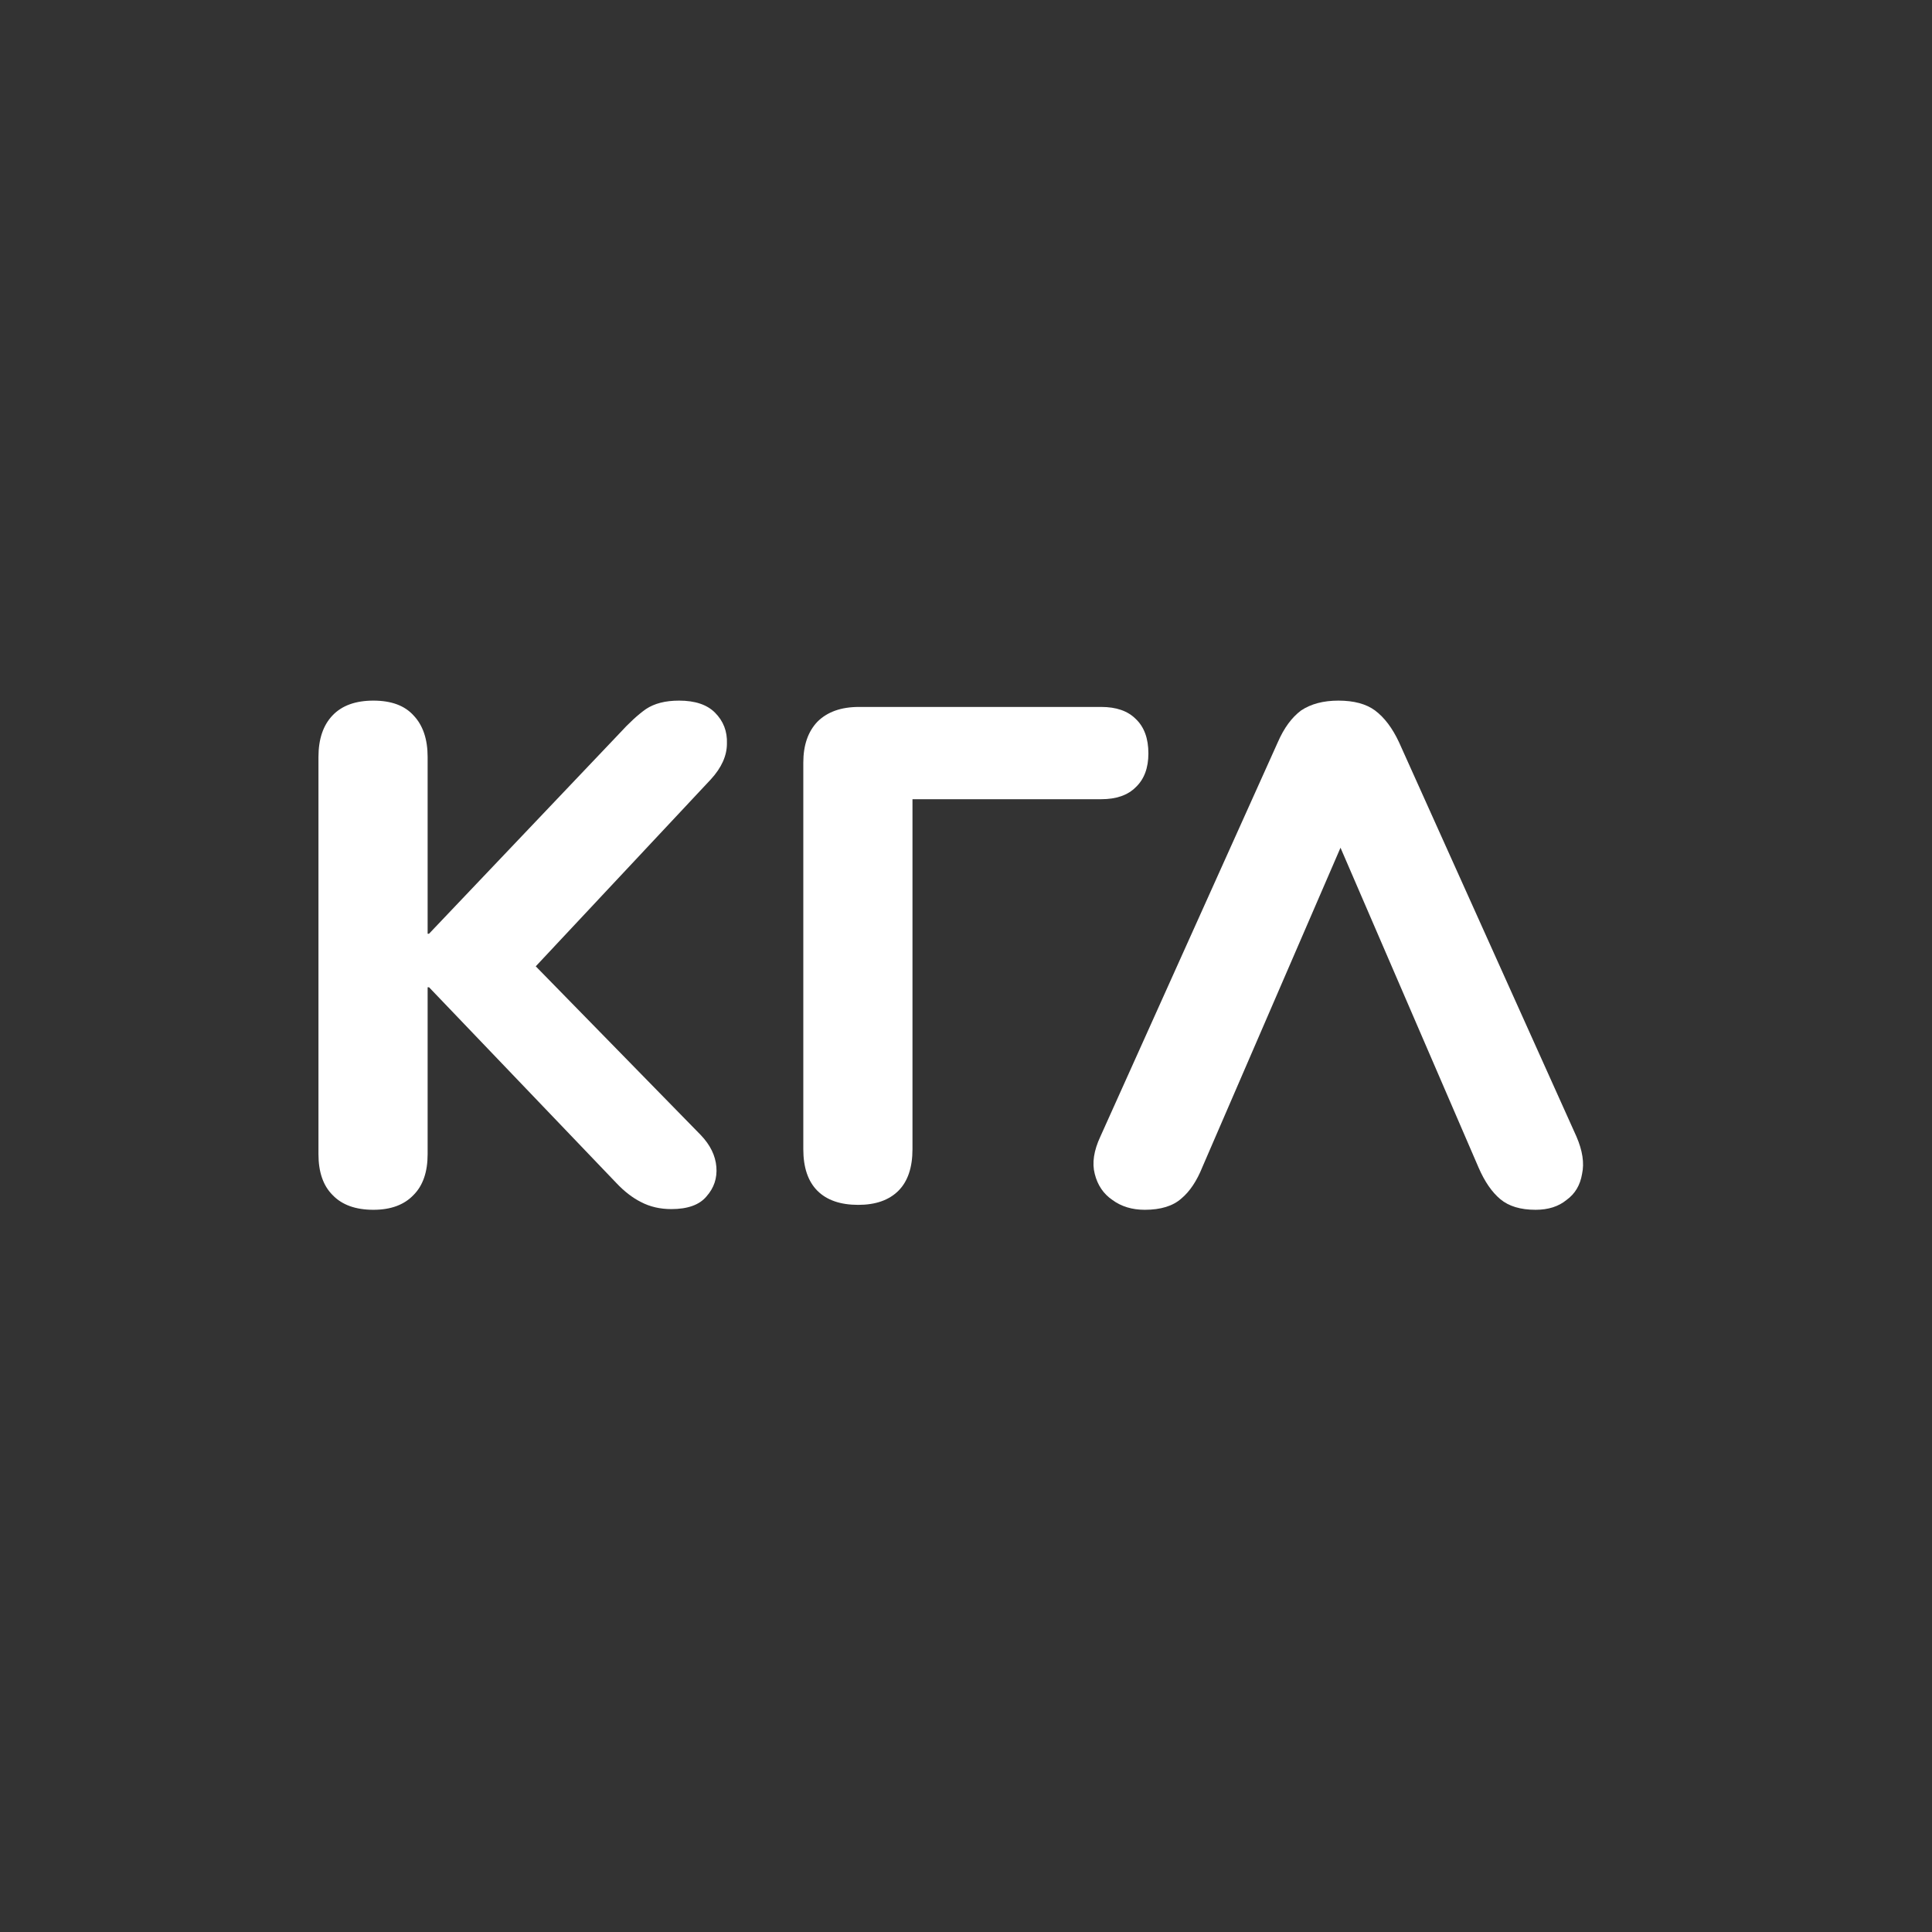 <svg width="91" height="91" viewBox="0 0 91 91" fill="none" xmlns="http://www.w3.org/2000/svg">
<rect x="0" y="0" width="91" height="91" fill="#333333" stroke="none"/>
<path d="M17.587 33C16.747 33 16.106 33.232 15.663 33.697C15.221 34.161 15 34.813 15 35.654V54.362C15 55.203 15.221 55.844 15.663 56.286C16.106 56.751 16.747 56.983 17.587 56.983C18.406 56.983 19.036 56.751 19.478 56.286C19.92 55.844 20.142 55.203 20.142 54.362V46.501H20.208L29.031 55.722C29.407 56.12 29.794 56.419 30.192 56.618C30.613 56.839 31.088 56.95 31.619 56.95C32.393 56.95 32.946 56.751 33.277 56.352C33.631 55.954 33.786 55.49 33.742 54.959C33.697 54.428 33.454 53.931 33.012 53.467L24.155 44.411L24.188 46.633L33.476 36.715C33.985 36.162 34.239 35.598 34.239 35.023C34.261 34.449 34.073 33.962 33.675 33.564C33.299 33.188 32.736 33 31.984 33C31.342 33 30.823 33.133 30.425 33.398C30.049 33.663 29.628 34.05 29.164 34.559L20.208 43.98H20.142V35.654C20.142 34.813 19.92 34.161 19.478 33.697C19.058 33.232 18.428 33 17.587 33Z" fill="white"/>
<path d="M40.458 33.298C39.618 33.298 38.965 33.531 38.501 33.995C38.059 34.459 37.837 35.101 37.837 35.919V54.13C37.837 54.992 38.059 55.645 38.501 56.087C38.943 56.529 39.584 56.751 40.425 56.751C41.243 56.751 41.873 56.529 42.316 56.087C42.758 55.645 42.979 54.992 42.979 54.13V37.644H51.869C52.577 37.644 53.118 37.456 53.494 37.08C53.892 36.704 54.091 36.173 54.091 35.488C54.091 34.78 53.892 34.238 53.494 33.862C53.118 33.486 52.577 33.298 51.869 33.298H40.458Z" fill="white"/>
<path d="M63.041 33C62.333 33 61.747 33.155 61.283 33.464C60.84 33.796 60.476 34.294 60.188 34.957L51.829 53.533C51.519 54.196 51.431 54.782 51.564 55.291C51.696 55.822 51.973 56.231 52.393 56.518C52.813 56.828 53.322 56.983 53.919 56.983C54.671 56.983 55.246 56.806 55.644 56.452C56.042 56.12 56.373 55.623 56.639 54.959L63.97 38.009H62.311L69.642 54.992C69.929 55.656 70.272 56.153 70.67 56.485C71.068 56.817 71.621 56.983 72.329 56.983C72.926 56.983 73.412 56.828 73.788 56.518C74.186 56.231 74.43 55.822 74.518 55.291C74.629 54.782 74.54 54.196 74.253 53.533L65.894 34.957C65.584 34.294 65.208 33.796 64.766 33.464C64.346 33.155 63.771 33 63.041 33Z" fill="white"/>
</svg>
